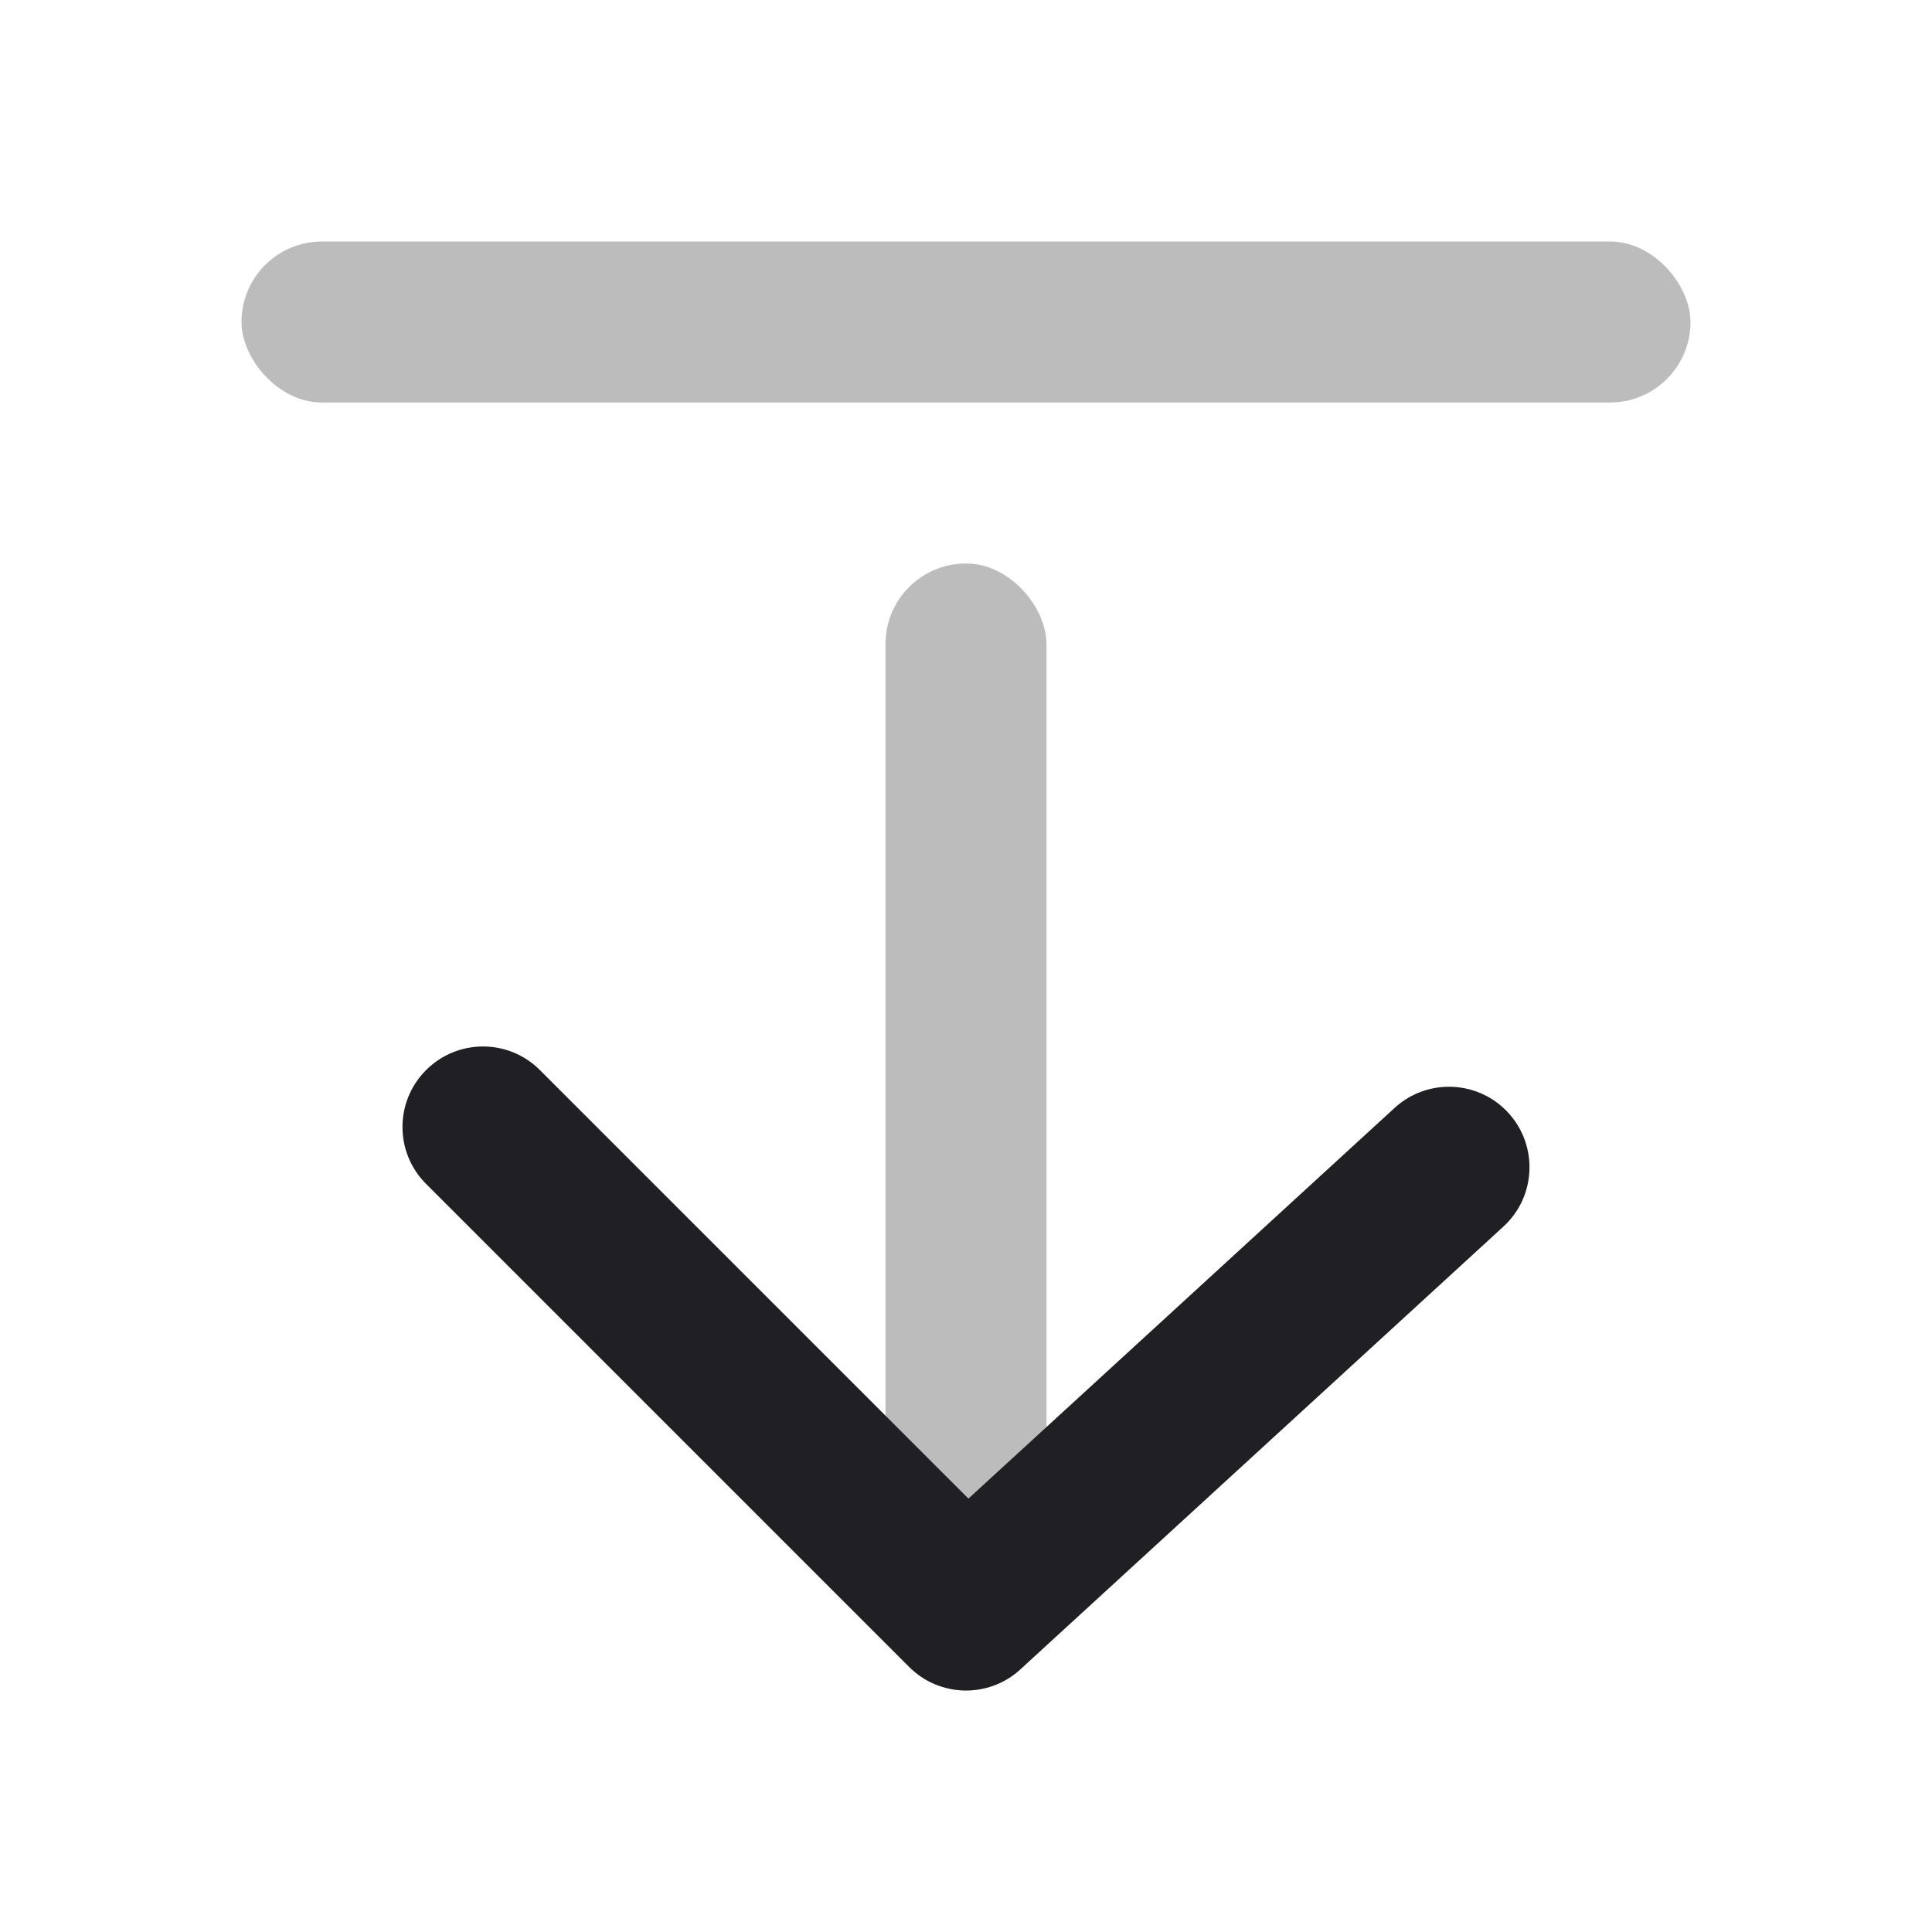 <svg xmlns="http://www.w3.org/2000/svg" viewBox="0 0 24 24" id="arrow__from__top__icon" role="img" aria-label="arrow__from__top__icon">
    <g stroke="none" stroke-width="1" fill="none" fill-rule="evenodd">
        <polygon points="0 0 24 0 24 24 0 24"></polygon>
        <rect fill="#201F24" opacity="0.3" x="11" y="7" width="2" height="14" rx="1"></rect>
        <path d="M6.707,20.707 C6.317,21.098 5.683,21.098 5.293,20.707 C4.902,20.317 4.902,19.683 5.293,19.293 L11.293,13.293 C11.671,12.914 12.281,12.901 12.676,13.263 L18.676,18.763 C19.083,19.136 19.11,19.769 18.737,20.176 C18.364,20.583 17.731,20.61 17.324,20.237 L12.03,15.384 L6.707,20.707 Z" fill="#201F24" fill-rule="nonzero" transform="translate(12, 17) scale(1, -1) translate(-12, -17)"></path>
        <rect fill="#201F24" opacity="0.3" x="3" y="3" width="18" height="2" rx="1"></rect>
    </g>
</svg>
